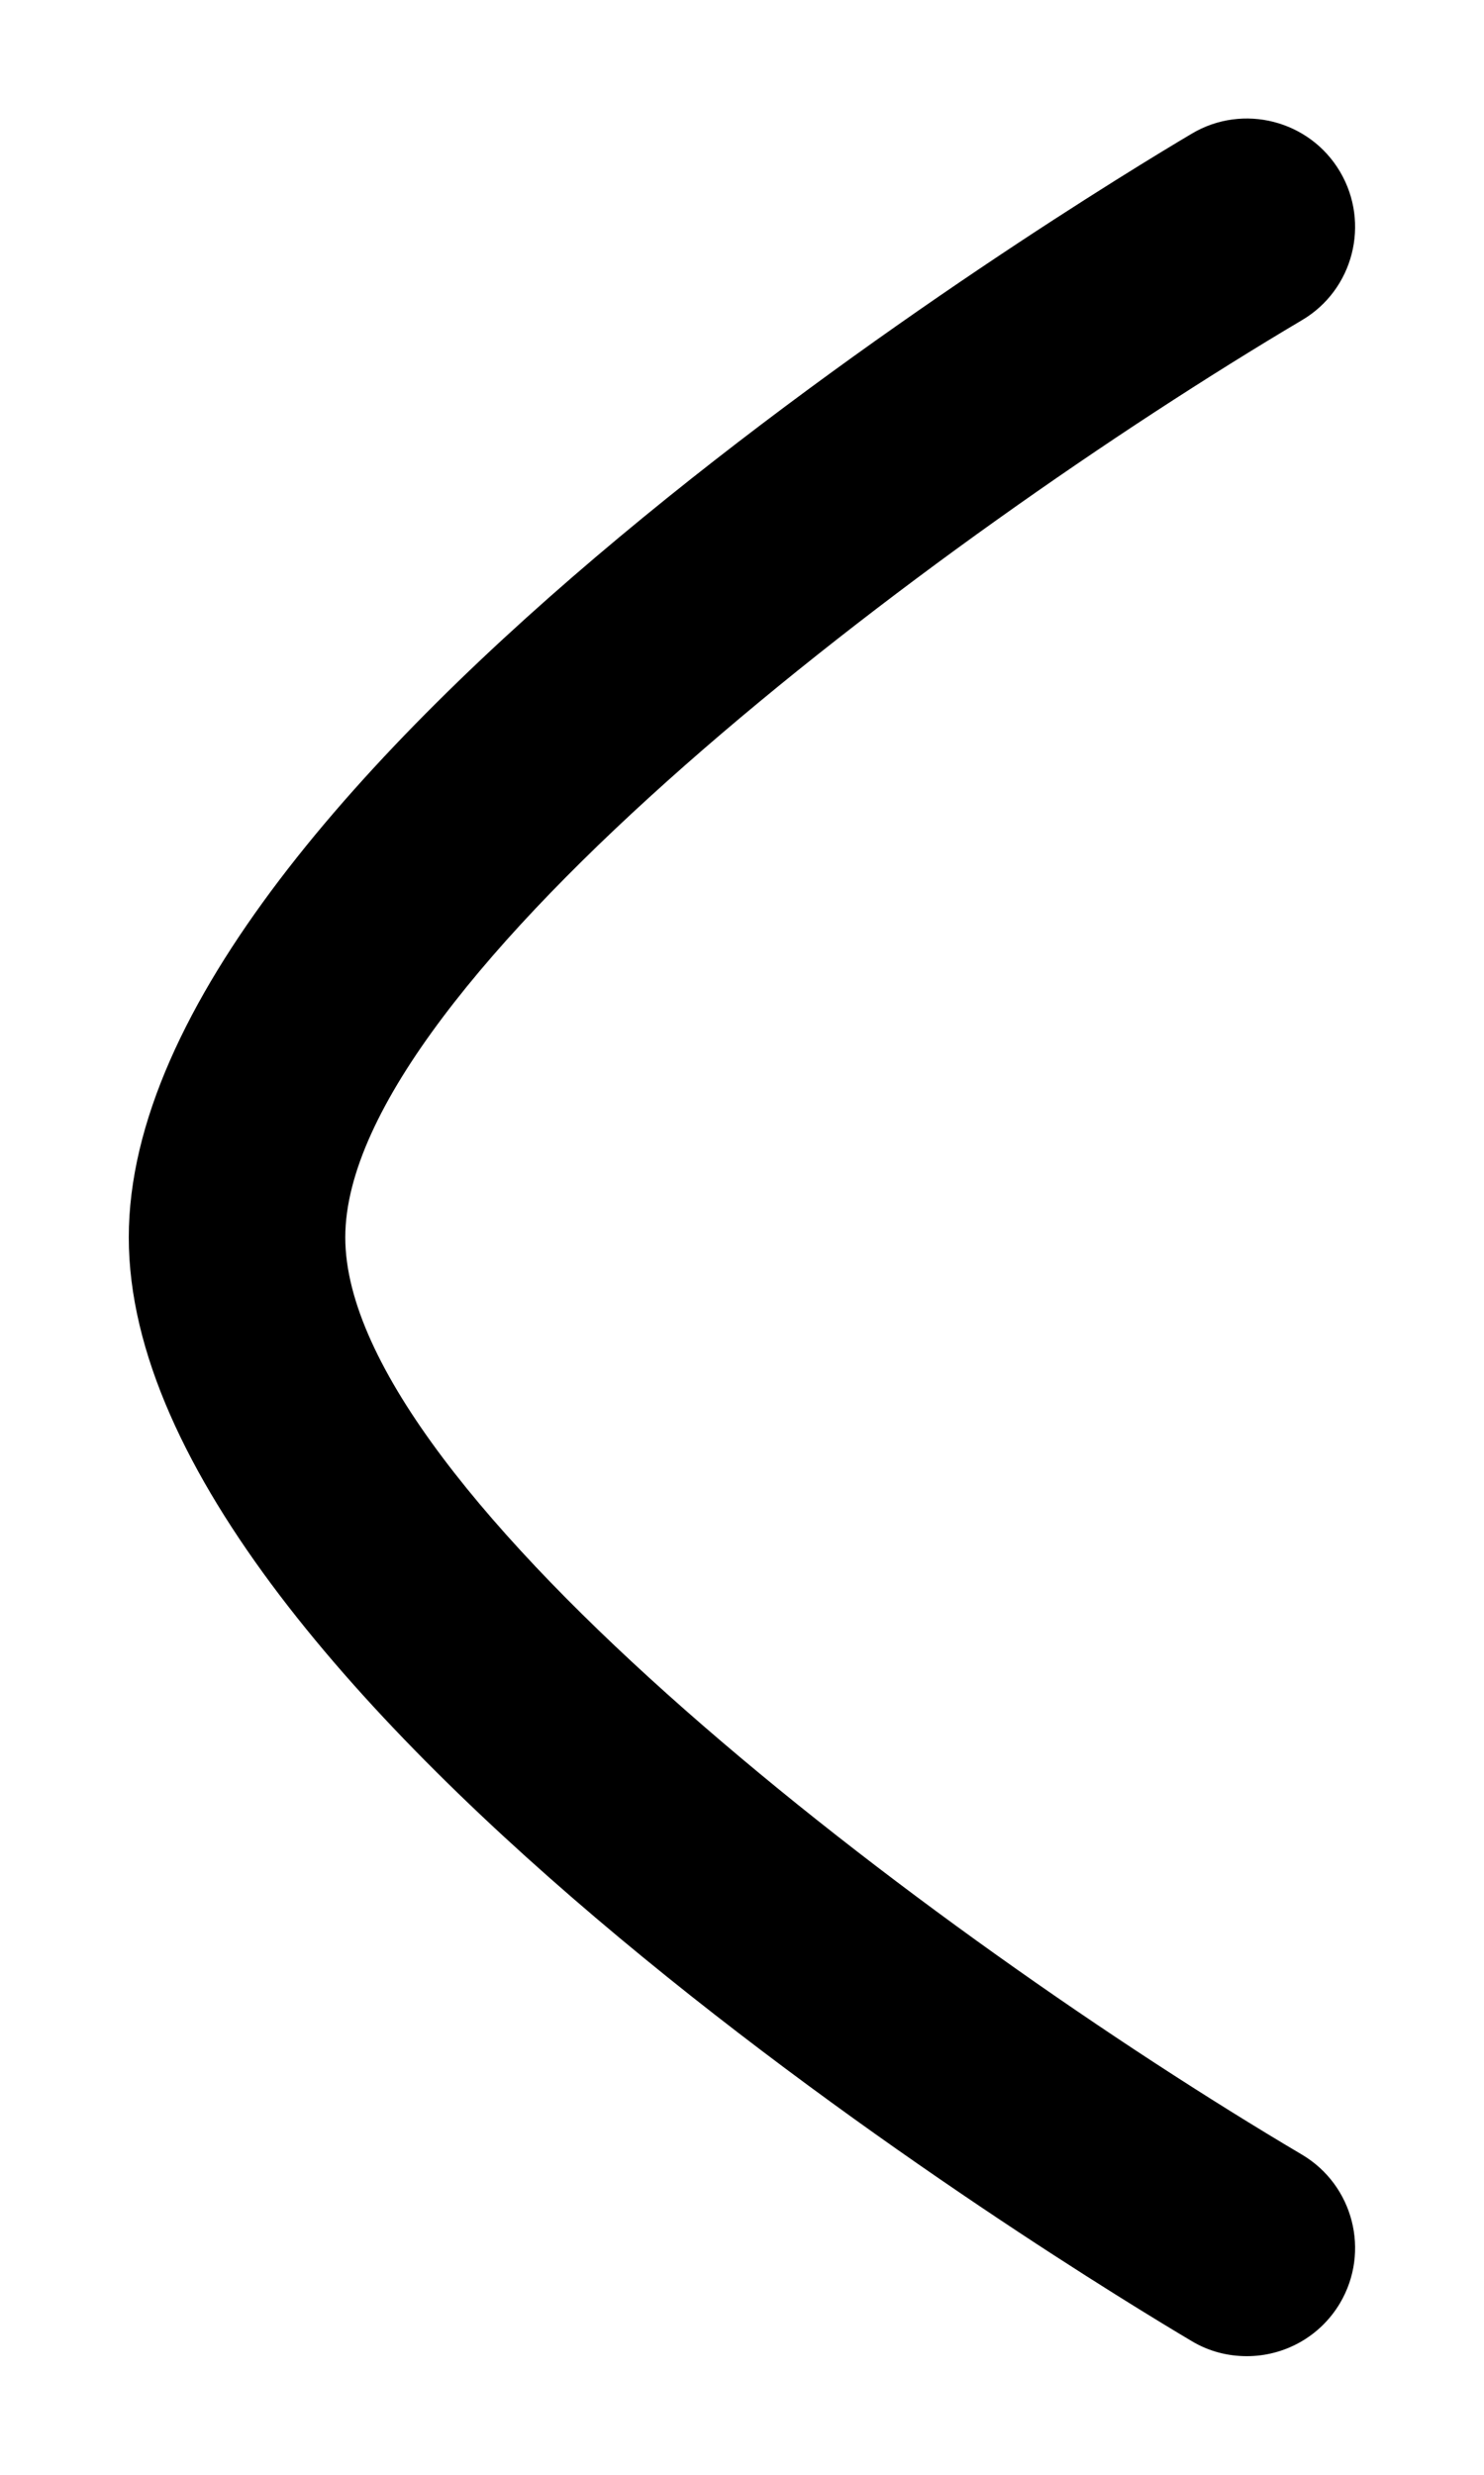 <svg width="9" height="15" viewBox="0 0 9 15" fill="none" xmlns="http://www.w3.org/2000/svg">
    <path fill-rule="evenodd" clip-rule="evenodd"
        d="M7.562 14.281C7.448 14.281 7.333 14.253 7.228 14.19C6.568 13.799 0.781 10.292 0.781 7.5C0.781 4.709 6.568 1.201 7.228 0.81C7.539 0.625 7.943 0.729 8.127 1.041C8.311 1.353 8.208 1.756 7.897 1.94C5.653 3.27 2.094 5.954 2.094 7.5C2.094 9.049 5.653 11.733 7.897 13.06C8.208 13.245 8.311 13.647 8.127 13.959C8.004 14.166 7.786 14.281 7.562 14.281Z"
        fill="black" />
</svg>
